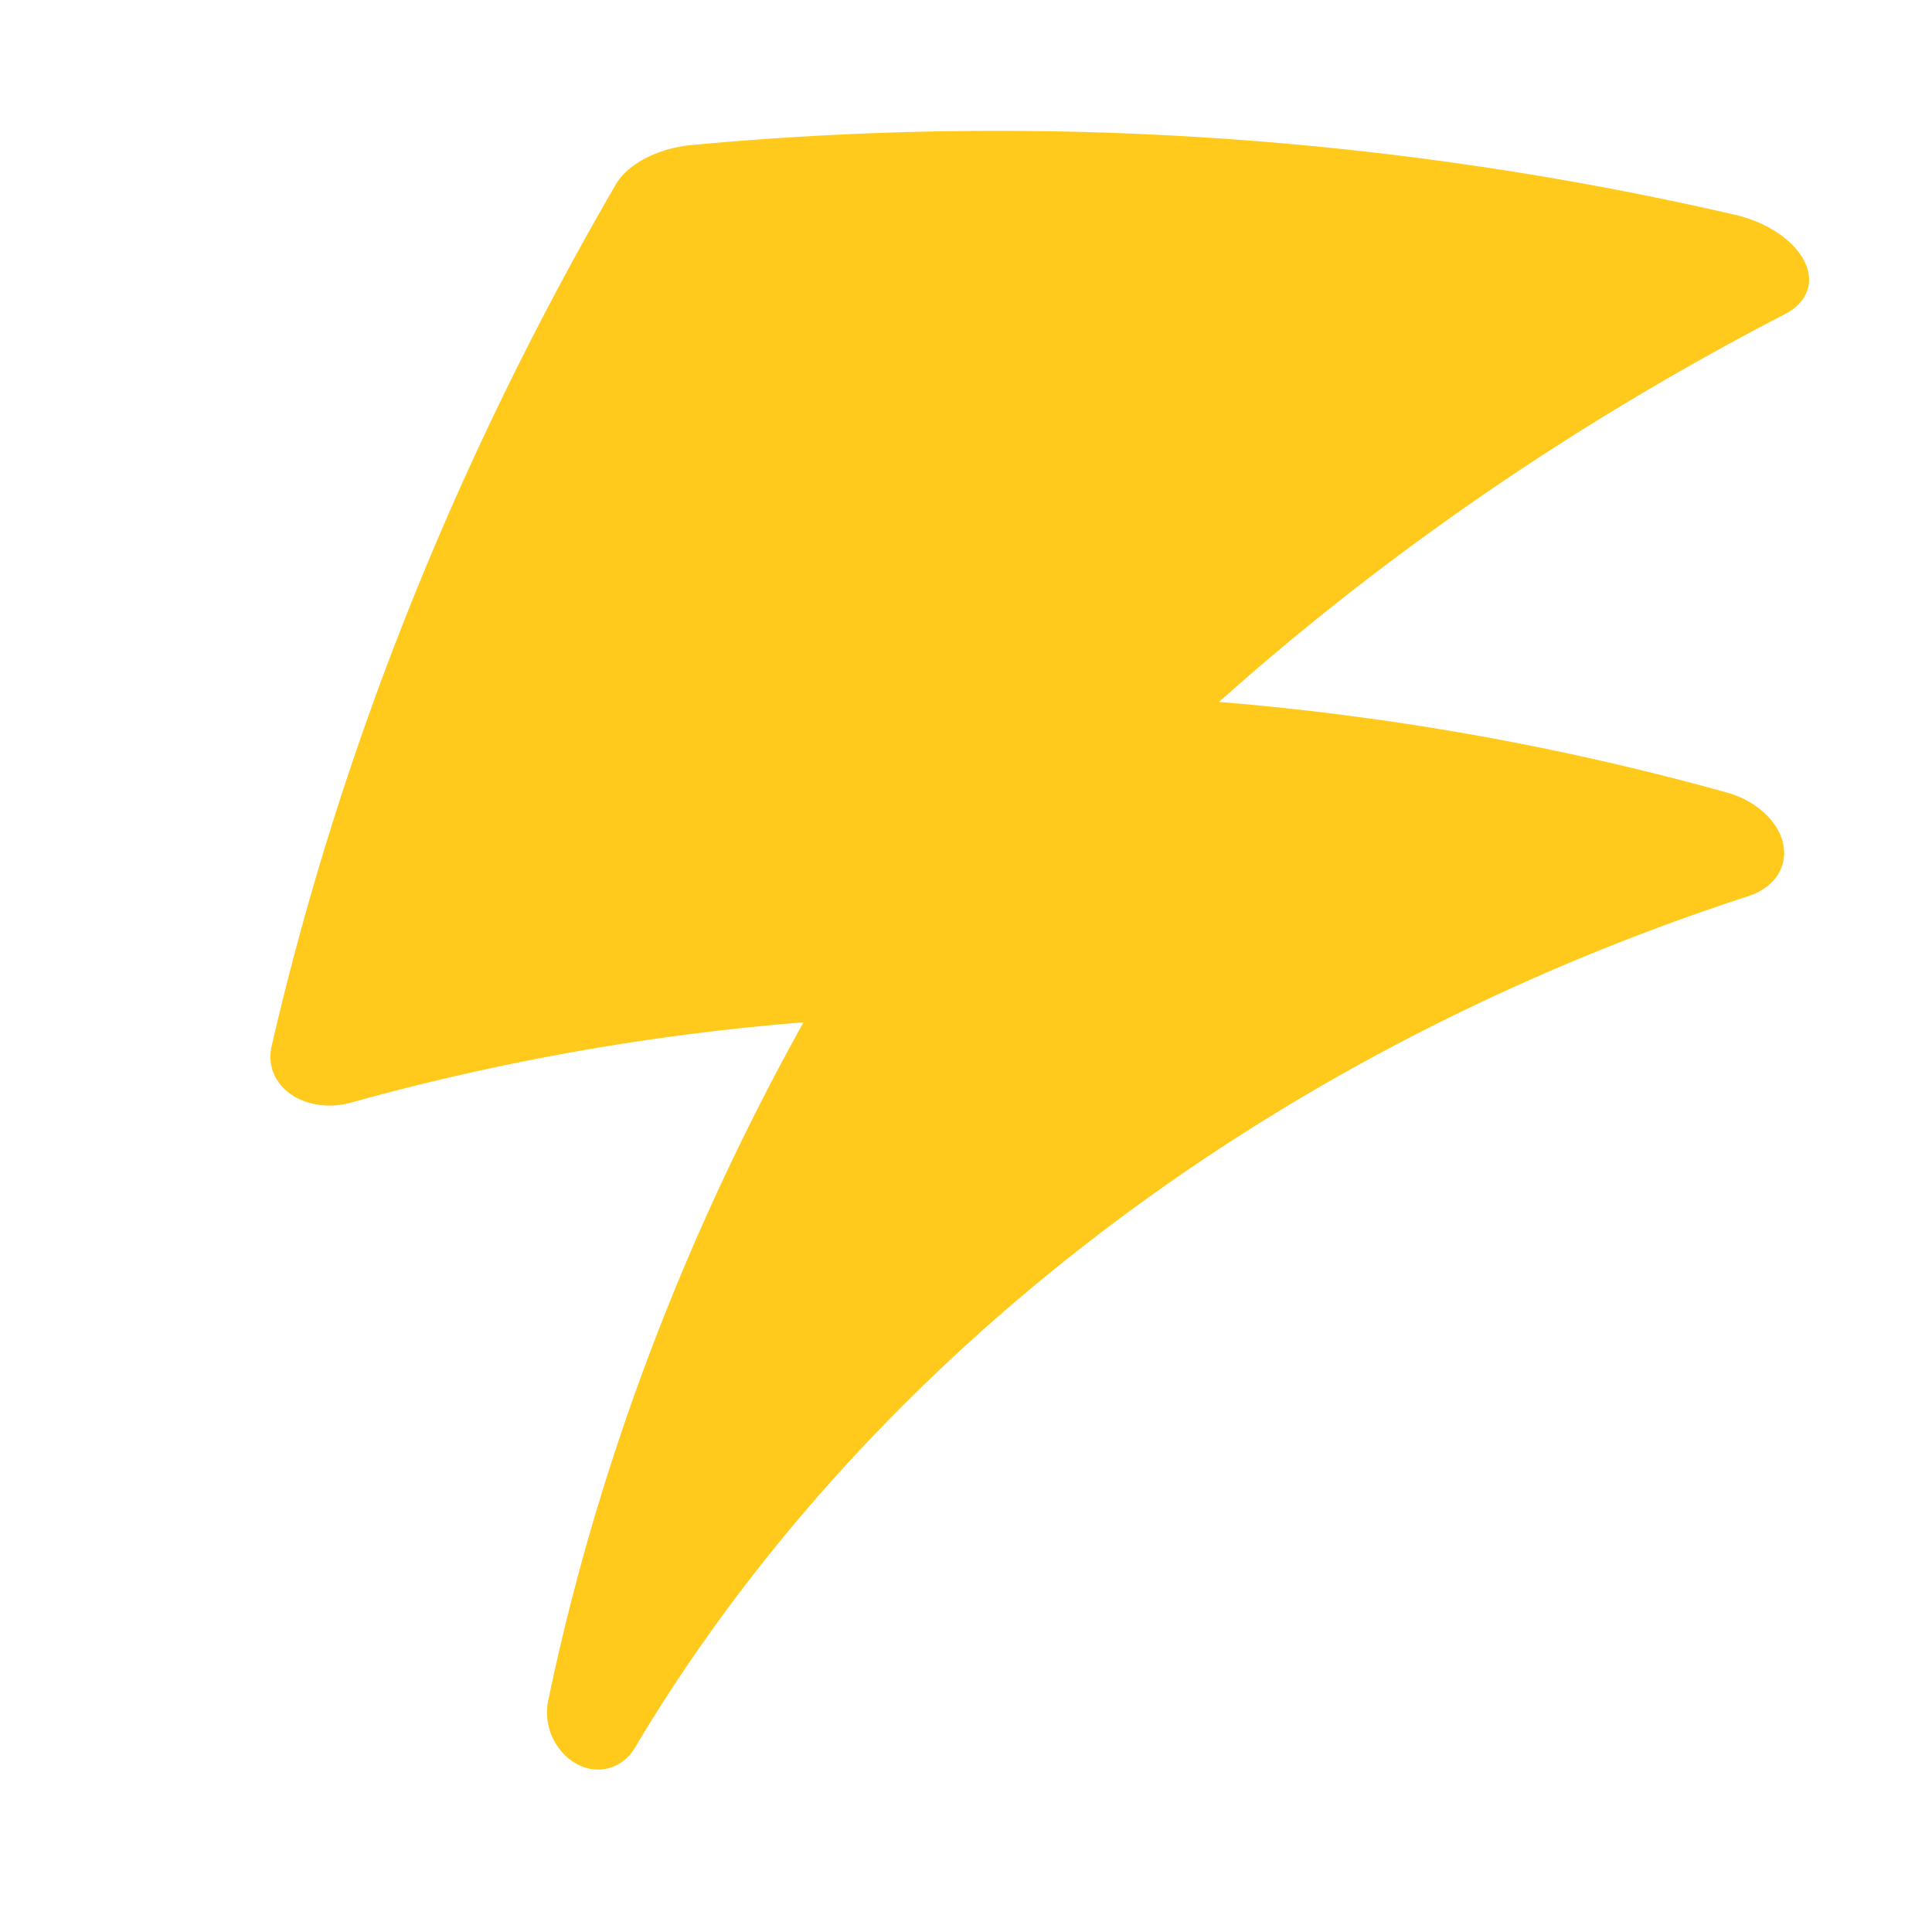 <?xml version="1.0" standalone="no"?><!DOCTYPE svg PUBLIC "-//W3C//DTD SVG 1.1//EN" "http://www.w3.org/Graphics/SVG/1.1/DTD/svg11.dtd"><svg t="1752215289345" class="icon" viewBox="0 0 1024 1024" version="1.1" xmlns="http://www.w3.org/2000/svg" p-id="1671" xmlns:xlink="http://www.w3.org/1999/xlink" width="200" height="200"><path d="M945.2 447.694c-2.361-12.18-14.286-23.306-29.927-27.647a1445.879 1445.879 0 0 0-269.165-48.017c86.839-77.511 187.306-147.216 300.067-205.609 11.659-6.027 15.76-16.715 10.239-27.868-5.502-11.137-19.807-20.812-37.006-24.764l-0.023-0.004A1744.095 1744.095 0 0 0 366.972 76.833c-18.352 1.694-34.291 10.048-40.638 21.018C240.305 245.98 179.491 400.385 143.955 554.546c-2.292 9.949 1.679 19.491 10.239 25.442 8.571 5.947 20.515 7.566 31.9 4.405a1275.543 1275.543 0 0 1 239.785-42.542c-64.904 116.672-110.054 238.232-135.348 359.633-2.776 13.418 3.994 27.487 15.303 33.526 5.338 2.852 10.973 3.541 16.144 2.326 5.81-1.367 11.038-5.144 14.575-11.046 113.922-191.498 317.357-362.385 590.246-451.368 13.304-4.344 20.774-15.036 18.402-27.228z" fill="#FFCA1C" p-id="1672"></path></svg>